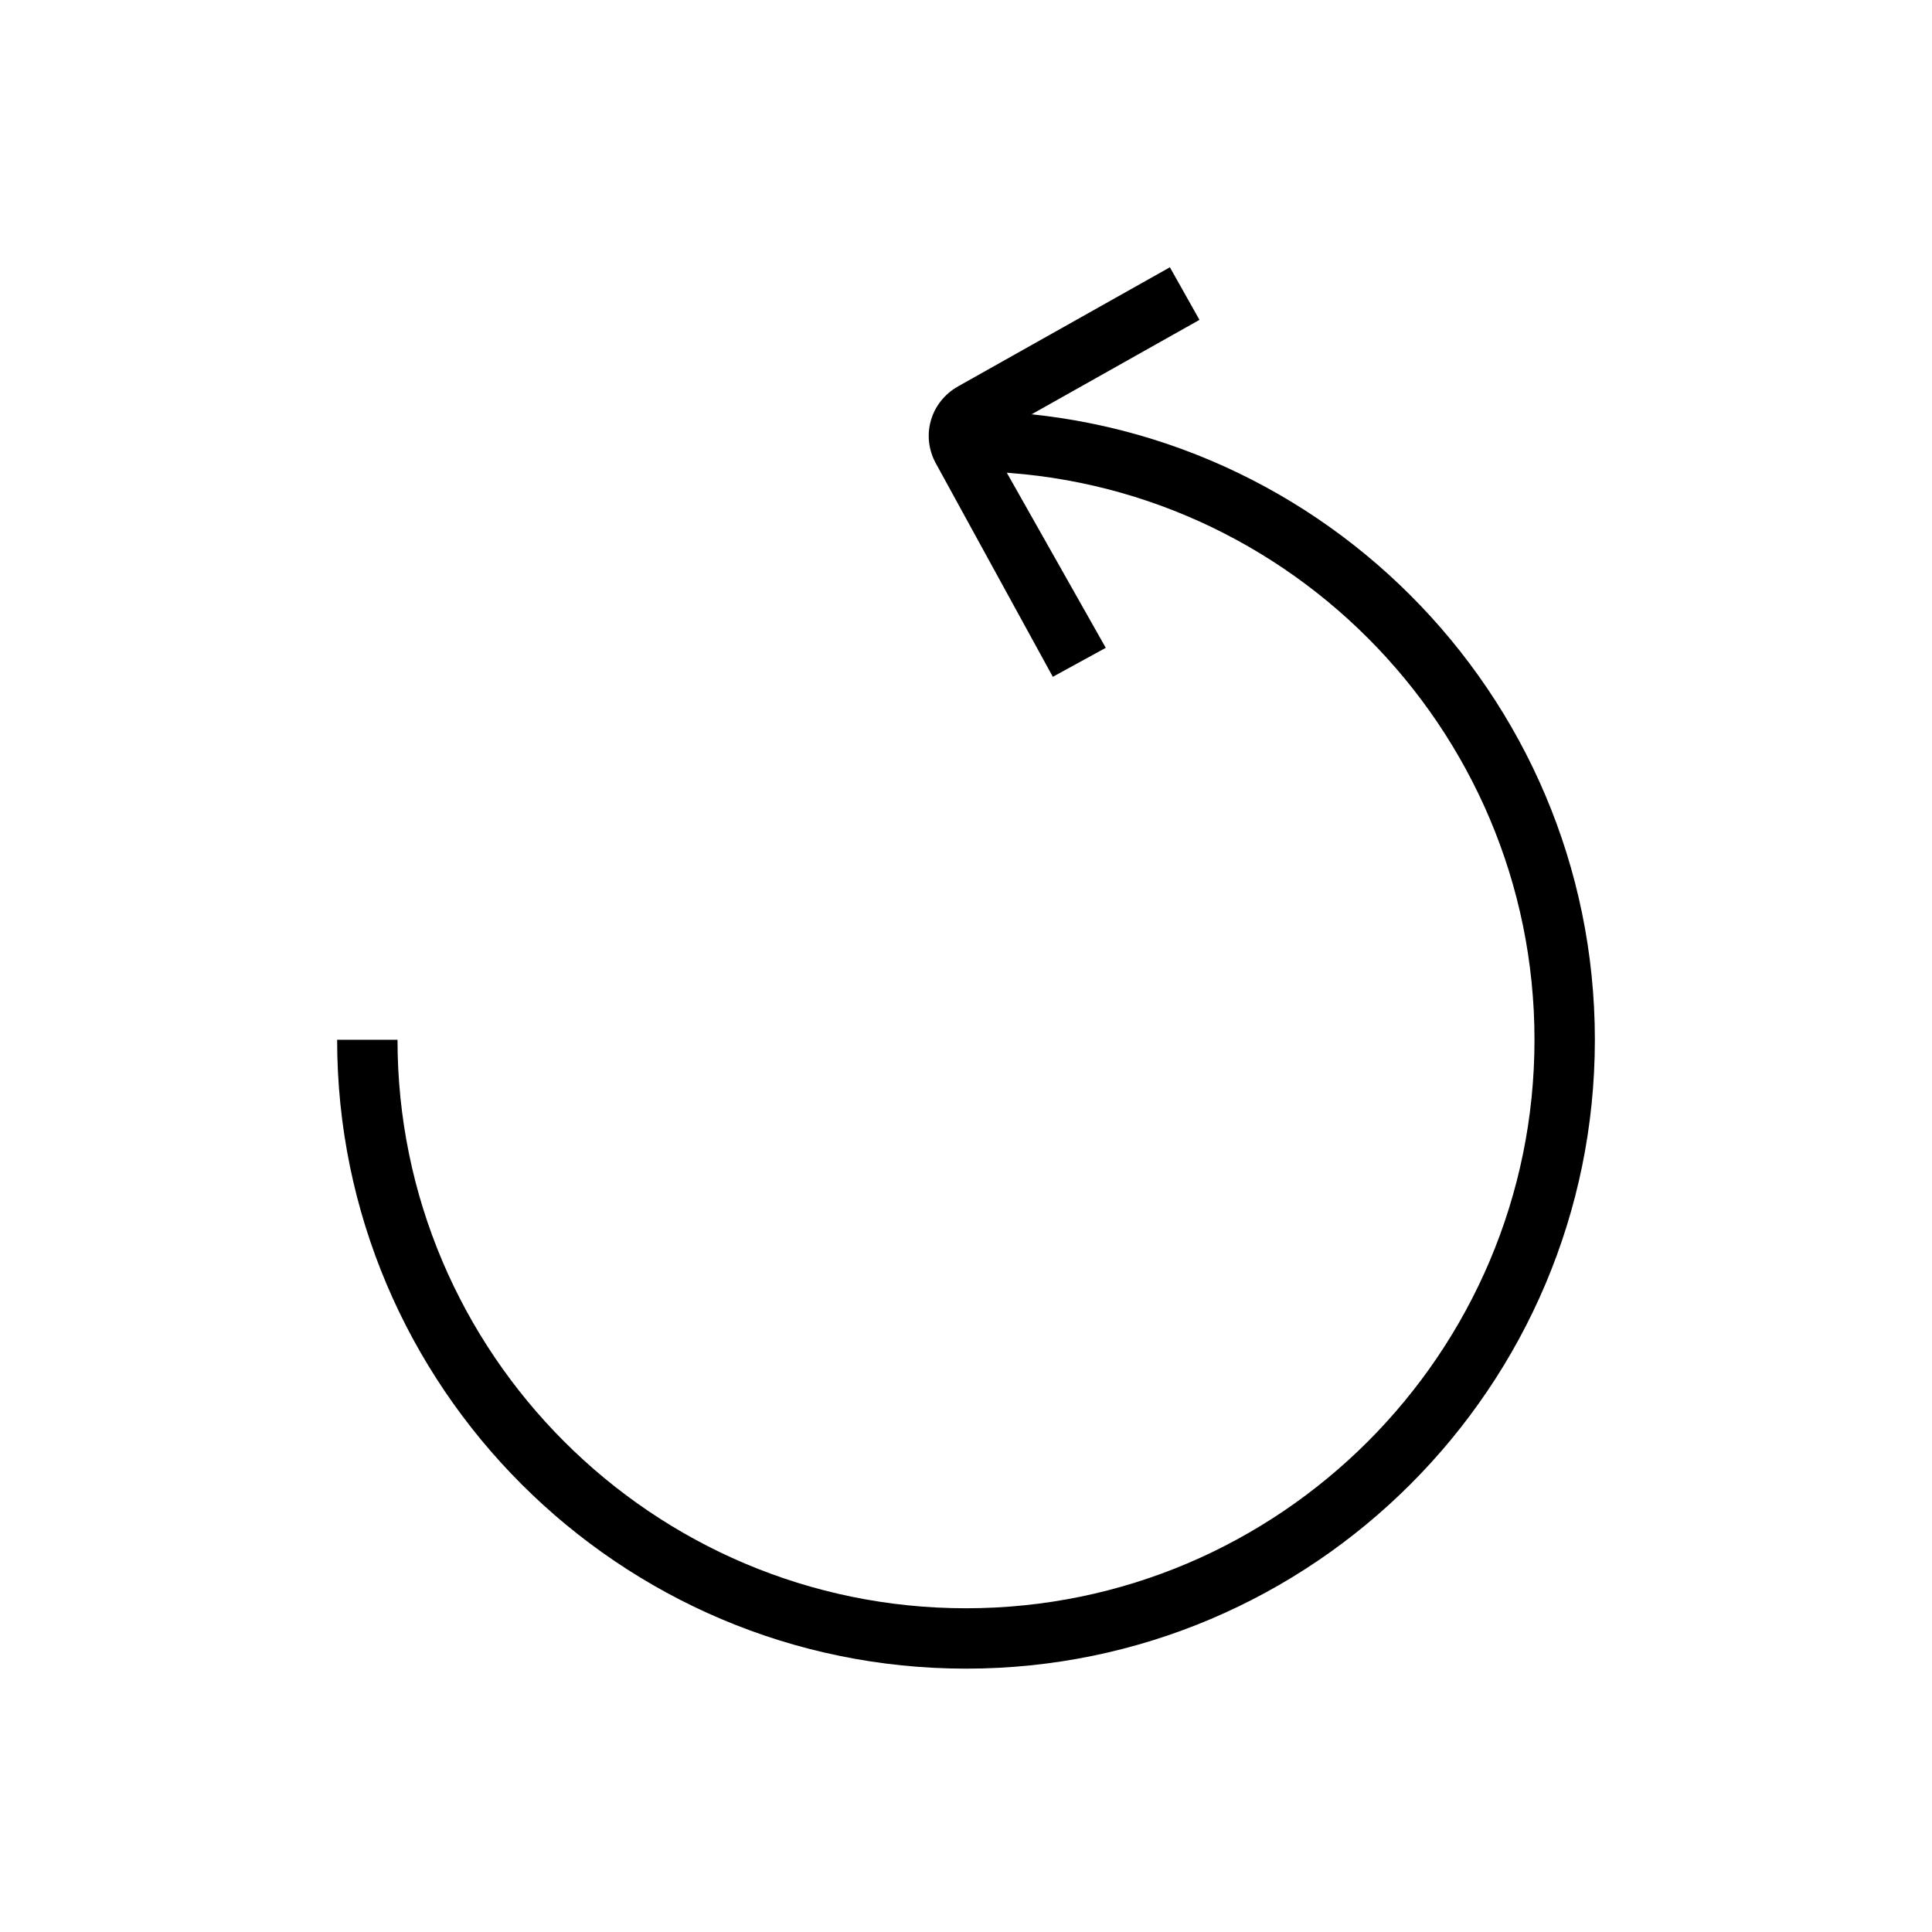 <?xml version="1.0" encoding="utf-8"?>
<!-- Generator: Adobe Illustrator 15.1.0, SVG Export Plug-In  -->
<!DOCTYPE svg PUBLIC "-//W3C//DTD SVG 1.1//EN" "http://www.w3.org/Graphics/SVG/1.1/DTD/svg11.dtd">
<svg version="1.1"
	 xmlns="http://www.w3.org/2000/svg" xmlns:xlink="http://www.w3.org/1999/xlink" xmlns:a="http://ns.adobe.com/AdobeSVGViewerExtensions/3.0/"
	 x="0px" y="0px" width="32px" height="32px" viewBox="0 0 32 32" overflow="visible" enable-background="new 0 0 32 32"
	 xml:space="preserve">
<path d="M17.438,11.21l-1.934-3.529c-0.255-0.457-0.096-1.021,0.364-1.281l3.509-1.973l0.49,0.871L16.36,7.271l1.955,3.459
	L17.438,11.21z"/>
<path d="M16,27.638c-5.743,0-10.416-4.673-10.416-10.416h1c0,5.192,4.224,9.416,9.416,9.416s9.416-4.224,9.416-9.416
	S21.192,7.806,16,7.806v-1c5.743,0,10.416,4.673,10.416,10.416S21.743,27.638,16,27.638z"/>
</svg>

